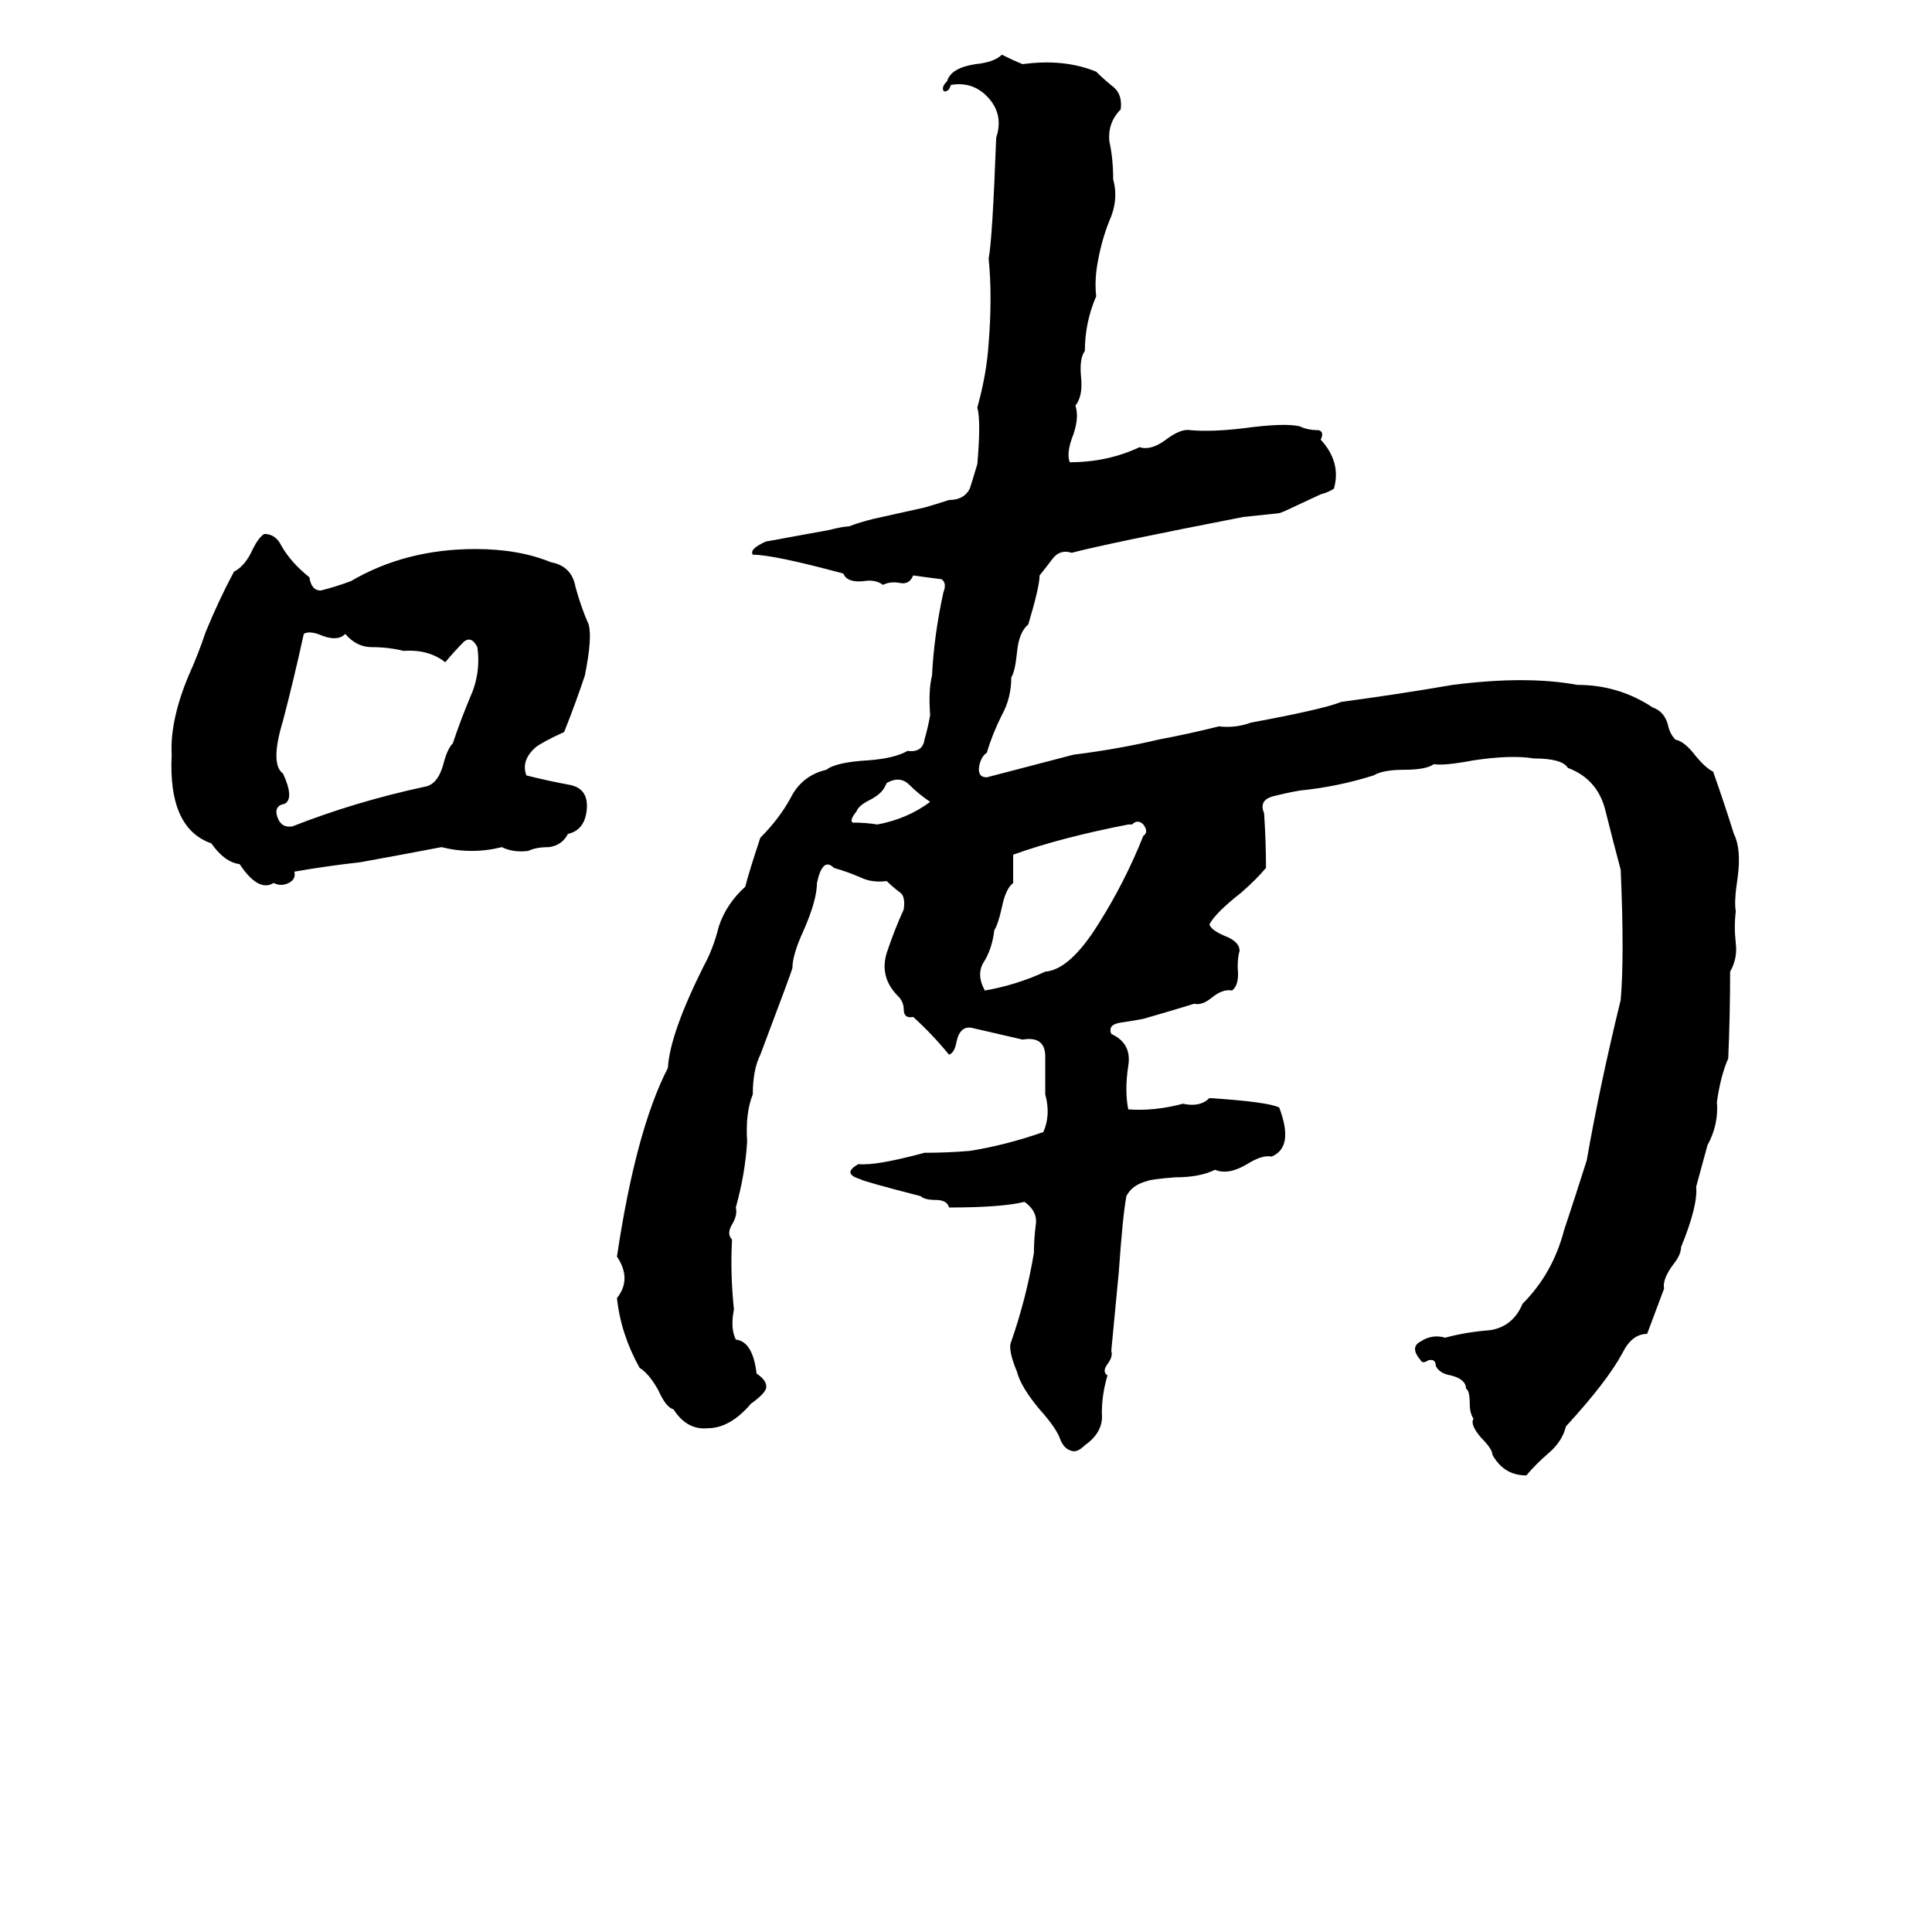 <svg xmlns="http://www.w3.org/2000/svg" viewBox="0 -800 1024 1024">
	<path fill="#000000" d="M531 -771Q537 -768 542 -766Q564 -769 581 -762Q585 -758 590 -754Q595 -750 594 -742Q587 -735 588 -725Q590 -716 590 -705Q593 -694 588 -683Q584 -673 582 -662Q580 -652 581 -643Q575 -629 575 -614Q572 -610 573 -600Q574 -590 570 -585Q572 -579 569 -570Q565 -560 567 -555Q587 -555 604 -563Q610 -561 618 -567Q626 -573 631 -572Q642 -571 659 -573Q681 -576 689 -574Q693 -572 699 -572Q702 -571 700 -567Q711 -555 707 -541Q704 -539 700 -538L685 -531Q681 -529 678 -528Q669 -527 659 -526Q587 -512 568 -507Q562 -509 558 -504Q555 -500 551 -495Q551 -489 545 -469Q540 -465 539 -454Q538 -444 536 -441Q536 -430 531 -421Q526 -411 523 -401Q520 -399 519 -394Q518 -388 523 -388Q546 -394 569 -400Q593 -403 614 -408Q630 -411 646 -415Q655 -414 663 -417Q701 -424 711 -428Q741 -432 770 -437Q809 -442 836 -437Q858 -437 876 -425Q882 -423 884 -416Q885 -411 888 -408Q893 -407 899 -399Q904 -393 908 -391Q914 -374 919 -358Q923 -350 921 -335Q919 -322 920 -317Q919 -309 920 -300Q921 -292 917 -285Q917 -262 916 -239Q912 -230 910 -216Q911 -204 905 -193Q902 -182 899 -171Q900 -161 891 -139Q891 -135 887 -130Q881 -122 882 -117L873 -93Q865 -93 860 -83Q852 -68 830 -44Q828 -36 821 -30Q814 -24 809 -18Q797 -18 791 -29Q791 -32 785 -38Q779 -45 781 -48Q779 -51 779 -56Q779 -63 777 -64Q777 -69 769 -71Q763 -72 761 -76Q761 -80 757 -79Q754 -77 753 -79Q747 -86 753 -89Q759 -93 766 -91Q777 -94 790 -95Q802 -97 807 -109Q823 -125 829 -148Q835 -166 841 -185Q848 -225 859 -270Q861 -293 859 -339Q855 -354 851 -370Q847 -387 831 -393Q828 -398 813 -398Q801 -400 781 -397Q765 -394 760 -395Q756 -392 744 -392Q733 -392 728 -389Q709 -383 689 -381Q683 -380 675 -378Q667 -376 670 -369Q671 -354 671 -340Q666 -334 658 -327Q644 -316 641 -310Q642 -307 649 -304Q657 -301 657 -296Q656 -293 656 -287Q657 -278 653 -275Q648 -276 642 -271Q637 -267 633 -268Q620 -264 606 -260Q601 -259 594 -258Q587 -257 589 -252Q600 -247 598 -235Q596 -222 598 -212Q612 -211 627 -215Q636 -213 641 -218Q672 -216 678 -213Q686 -192 674 -187Q669 -188 661 -183Q651 -177 644 -180Q636 -176 623 -176Q610 -175 608 -174Q600 -172 597 -166Q595 -155 593 -126Q591 -105 589 -84Q590 -81 587 -77Q584 -73 587 -71Q584 -61 584 -51Q585 -41 575 -34Q571 -30 568 -31Q564 -32 562 -37Q560 -43 551 -53Q541 -65 539 -73Q534 -85 536 -89Q544 -112 548 -136Q548 -143 549 -151Q550 -158 543 -163Q531 -160 503 -160Q502 -164 496 -164Q490 -164 488 -166Q457 -174 456 -175Q446 -178 455 -183Q464 -182 490 -189Q502 -189 514 -190Q533 -193 553 -200Q557 -209 554 -220Q554 -229 554 -240Q554 -251 542 -249Q529 -252 516 -255Q509 -257 507 -248Q506 -242 503 -241Q494 -252 484 -261Q479 -260 479 -265Q479 -269 476 -272Q466 -282 470 -295Q474 -307 479 -318Q480 -325 477 -327Q473 -330 470 -333Q462 -332 456 -335Q449 -338 442 -340Q436 -346 433 -332Q433 -323 426 -307Q420 -294 420 -287Q420 -286 403 -241Q399 -233 399 -220Q395 -210 396 -195Q395 -178 390 -160Q391 -156 388 -151Q385 -146 388 -143Q387 -125 389 -106Q387 -96 390 -90Q399 -89 401 -72Q407 -68 406 -64Q405 -61 398 -56Q387 -43 375 -43Q364 -42 357 -53Q353 -54 349 -63Q344 -72 339 -75Q329 -93 327 -112Q335 -122 327 -134Q337 -201 354 -234Q355 -252 373 -288Q378 -297 381 -309Q385 -321 395 -330Q397 -338 403 -356Q413 -366 419 -377Q425 -389 438 -392Q443 -396 460 -397Q474 -398 481 -402Q489 -401 490 -408Q492 -415 493 -421Q492 -434 494 -442Q495 -463 500 -486Q502 -491 499 -493Q491 -494 484 -495Q482 -490 477 -491Q472 -492 468 -490Q464 -493 458 -492Q449 -491 447 -496Q410 -506 399 -506Q397 -509 406 -513Q412 -514 417 -515L439 -519Q447 -521 450 -521Q455 -523 463 -525L490 -531Q497 -533 503 -535Q511 -535 514 -541Q515 -544 518 -554Q520 -577 518 -584Q523 -602 524 -618Q526 -643 524 -663Q526 -673 528 -727Q532 -739 524 -748Q516 -757 504 -755Q503 -752 502 -752Q501 -751 500 -752Q499 -754 502 -757Q504 -764 517 -766Q527 -767 531 -771ZM140 -517Q146 -517 149 -511Q154 -502 164 -494Q165 -487 170 -487Q178 -489 186 -492Q215 -509 252 -509Q275 -509 292 -502Q303 -500 305 -489Q308 -478 312 -469Q314 -462 310 -442Q305 -427 299 -412Q288 -407 284 -404Q276 -397 279 -389Q291 -386 302 -384Q312 -382 311 -371Q310 -360 301 -358Q298 -352 291 -351Q284 -351 280 -349Q272 -348 266 -351Q250 -347 234 -351Q213 -347 191 -343Q173 -341 156 -338Q157 -334 153 -332Q149 -330 145 -332Q137 -327 127 -342Q119 -343 112 -353Q89 -361 91 -400Q90 -418 100 -442Q105 -453 109 -465Q116 -482 124 -497Q130 -500 134 -509Q137 -515 140 -517ZM161 -464Q156 -441 150 -418Q143 -395 150 -390Q156 -377 151 -374Q145 -373 147 -367Q149 -361 155 -362Q188 -375 225 -383Q232 -384 235 -395Q237 -403 240 -406Q244 -418 249 -430Q255 -443 253 -457Q250 -463 246 -460Q241 -455 236 -449Q227 -456 214 -455Q206 -457 197 -457Q189 -457 183 -464Q179 -460 171 -463Q164 -466 161 -464ZM470 -385L469 -383Q467 -379 461 -376Q455 -373 454 -370Q450 -365 452 -364Q459 -364 465 -363Q481 -366 493 -375Q487 -379 482 -384Q477 -389 470 -385ZM600 -363H598Q562 -356 537 -347Q537 -339 537 -332Q533 -329 531 -319Q529 -310 527 -307Q526 -298 522 -291Q517 -284 522 -275Q539 -278 554 -285Q567 -286 582 -310Q596 -332 606 -357Q609 -359 606 -363Q603 -366 600 -363Z"/>
</svg>